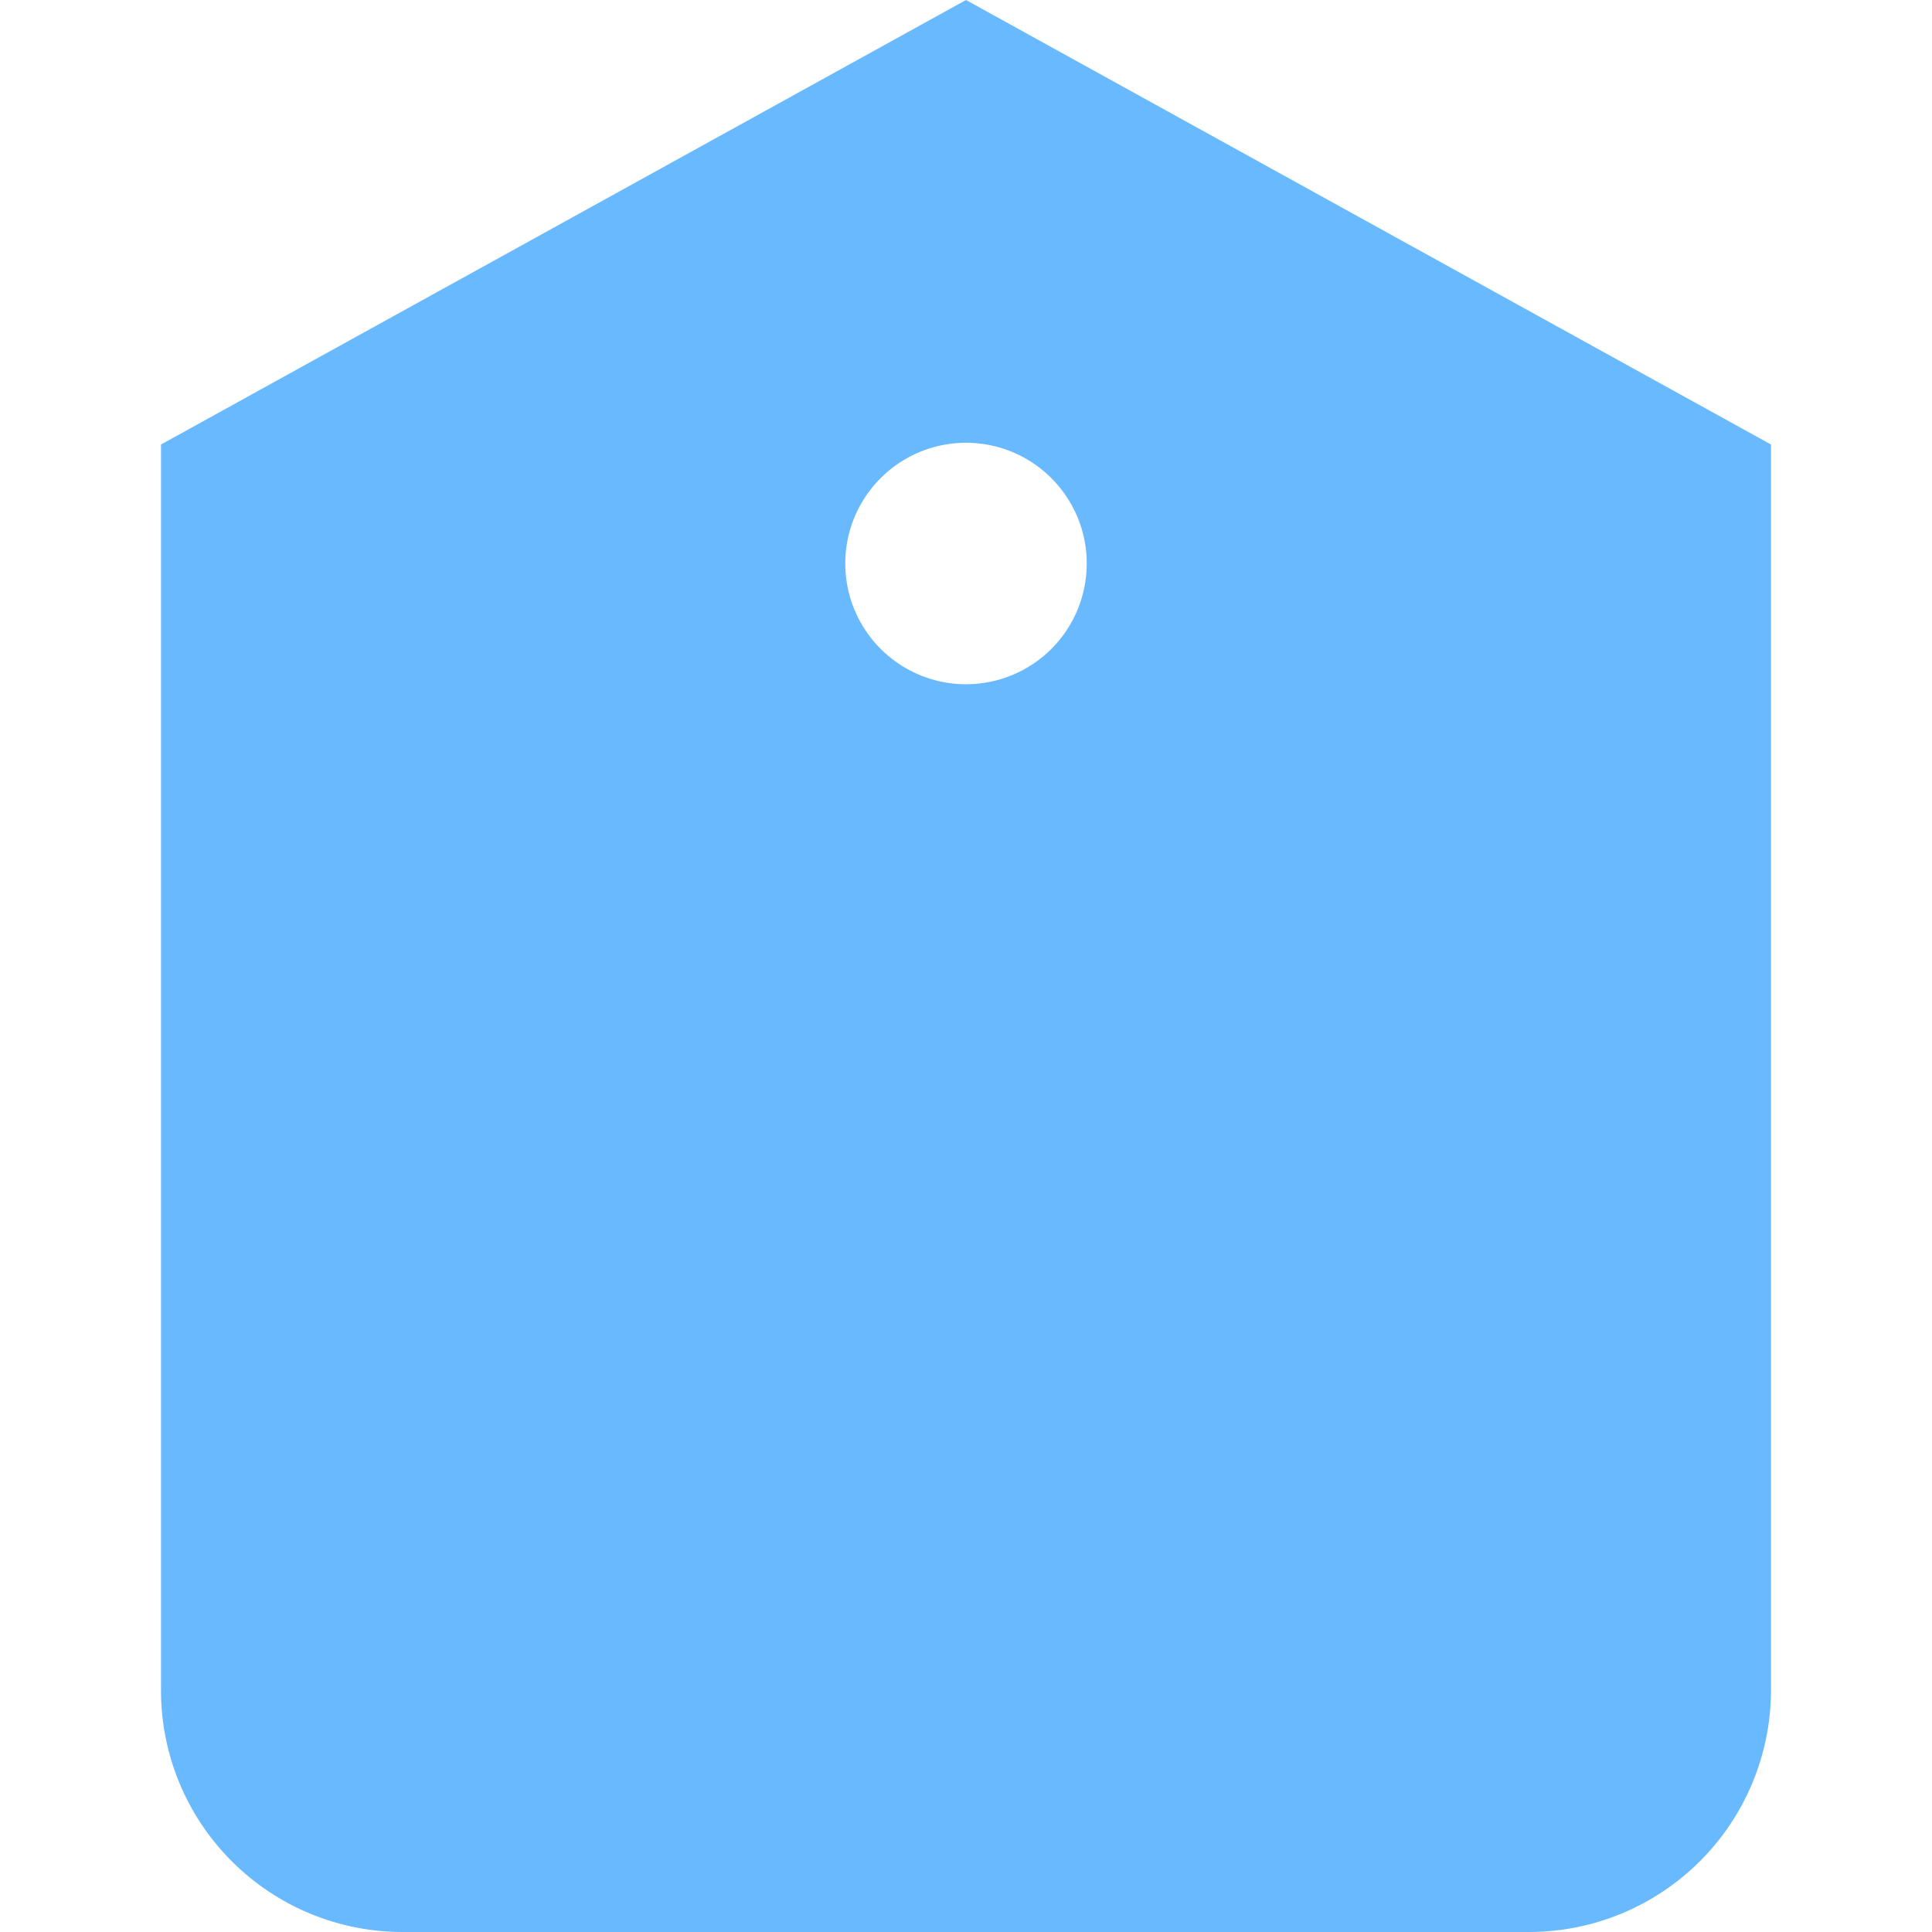 <svg width="24" height="24" viewBox="0 0 24 24" fill="none" xmlns="http://www.w3.org/2000/svg">
<g clip-path="url(#clip0_406_3730)">
<path d="M12 0L2 5.522V21C2 21.796 2.316 22.559 2.879 23.121C3.441 23.684 4.204 24 5 24H19C19.795 23.998 20.557 23.681 21.119 23.119C21.681 22.557 21.998 21.795 22 21V5.522L12 0ZM12 8.5C11.704 8.5 11.413 8.412 11.167 8.247C10.92 8.082 10.728 7.848 10.614 7.574C10.501 7.3 10.471 6.998 10.529 6.707C10.587 6.416 10.73 6.149 10.94 5.939C11.149 5.73 11.416 5.587 11.707 5.529C11.998 5.471 12.3 5.501 12.574 5.614C12.848 5.728 13.082 5.92 13.247 6.167C13.412 6.413 13.5 6.703 13.5 7C13.5 7.398 13.342 7.779 13.061 8.061C12.78 8.342 12.398 8.5 12 8.5Z" fill="#69B9FF"/>
</g>
<defs>
<clipPath id="clip0_406_3730">
<rect width="24" height="24" fill="white"/>
</clipPath>
</defs>
</svg>

